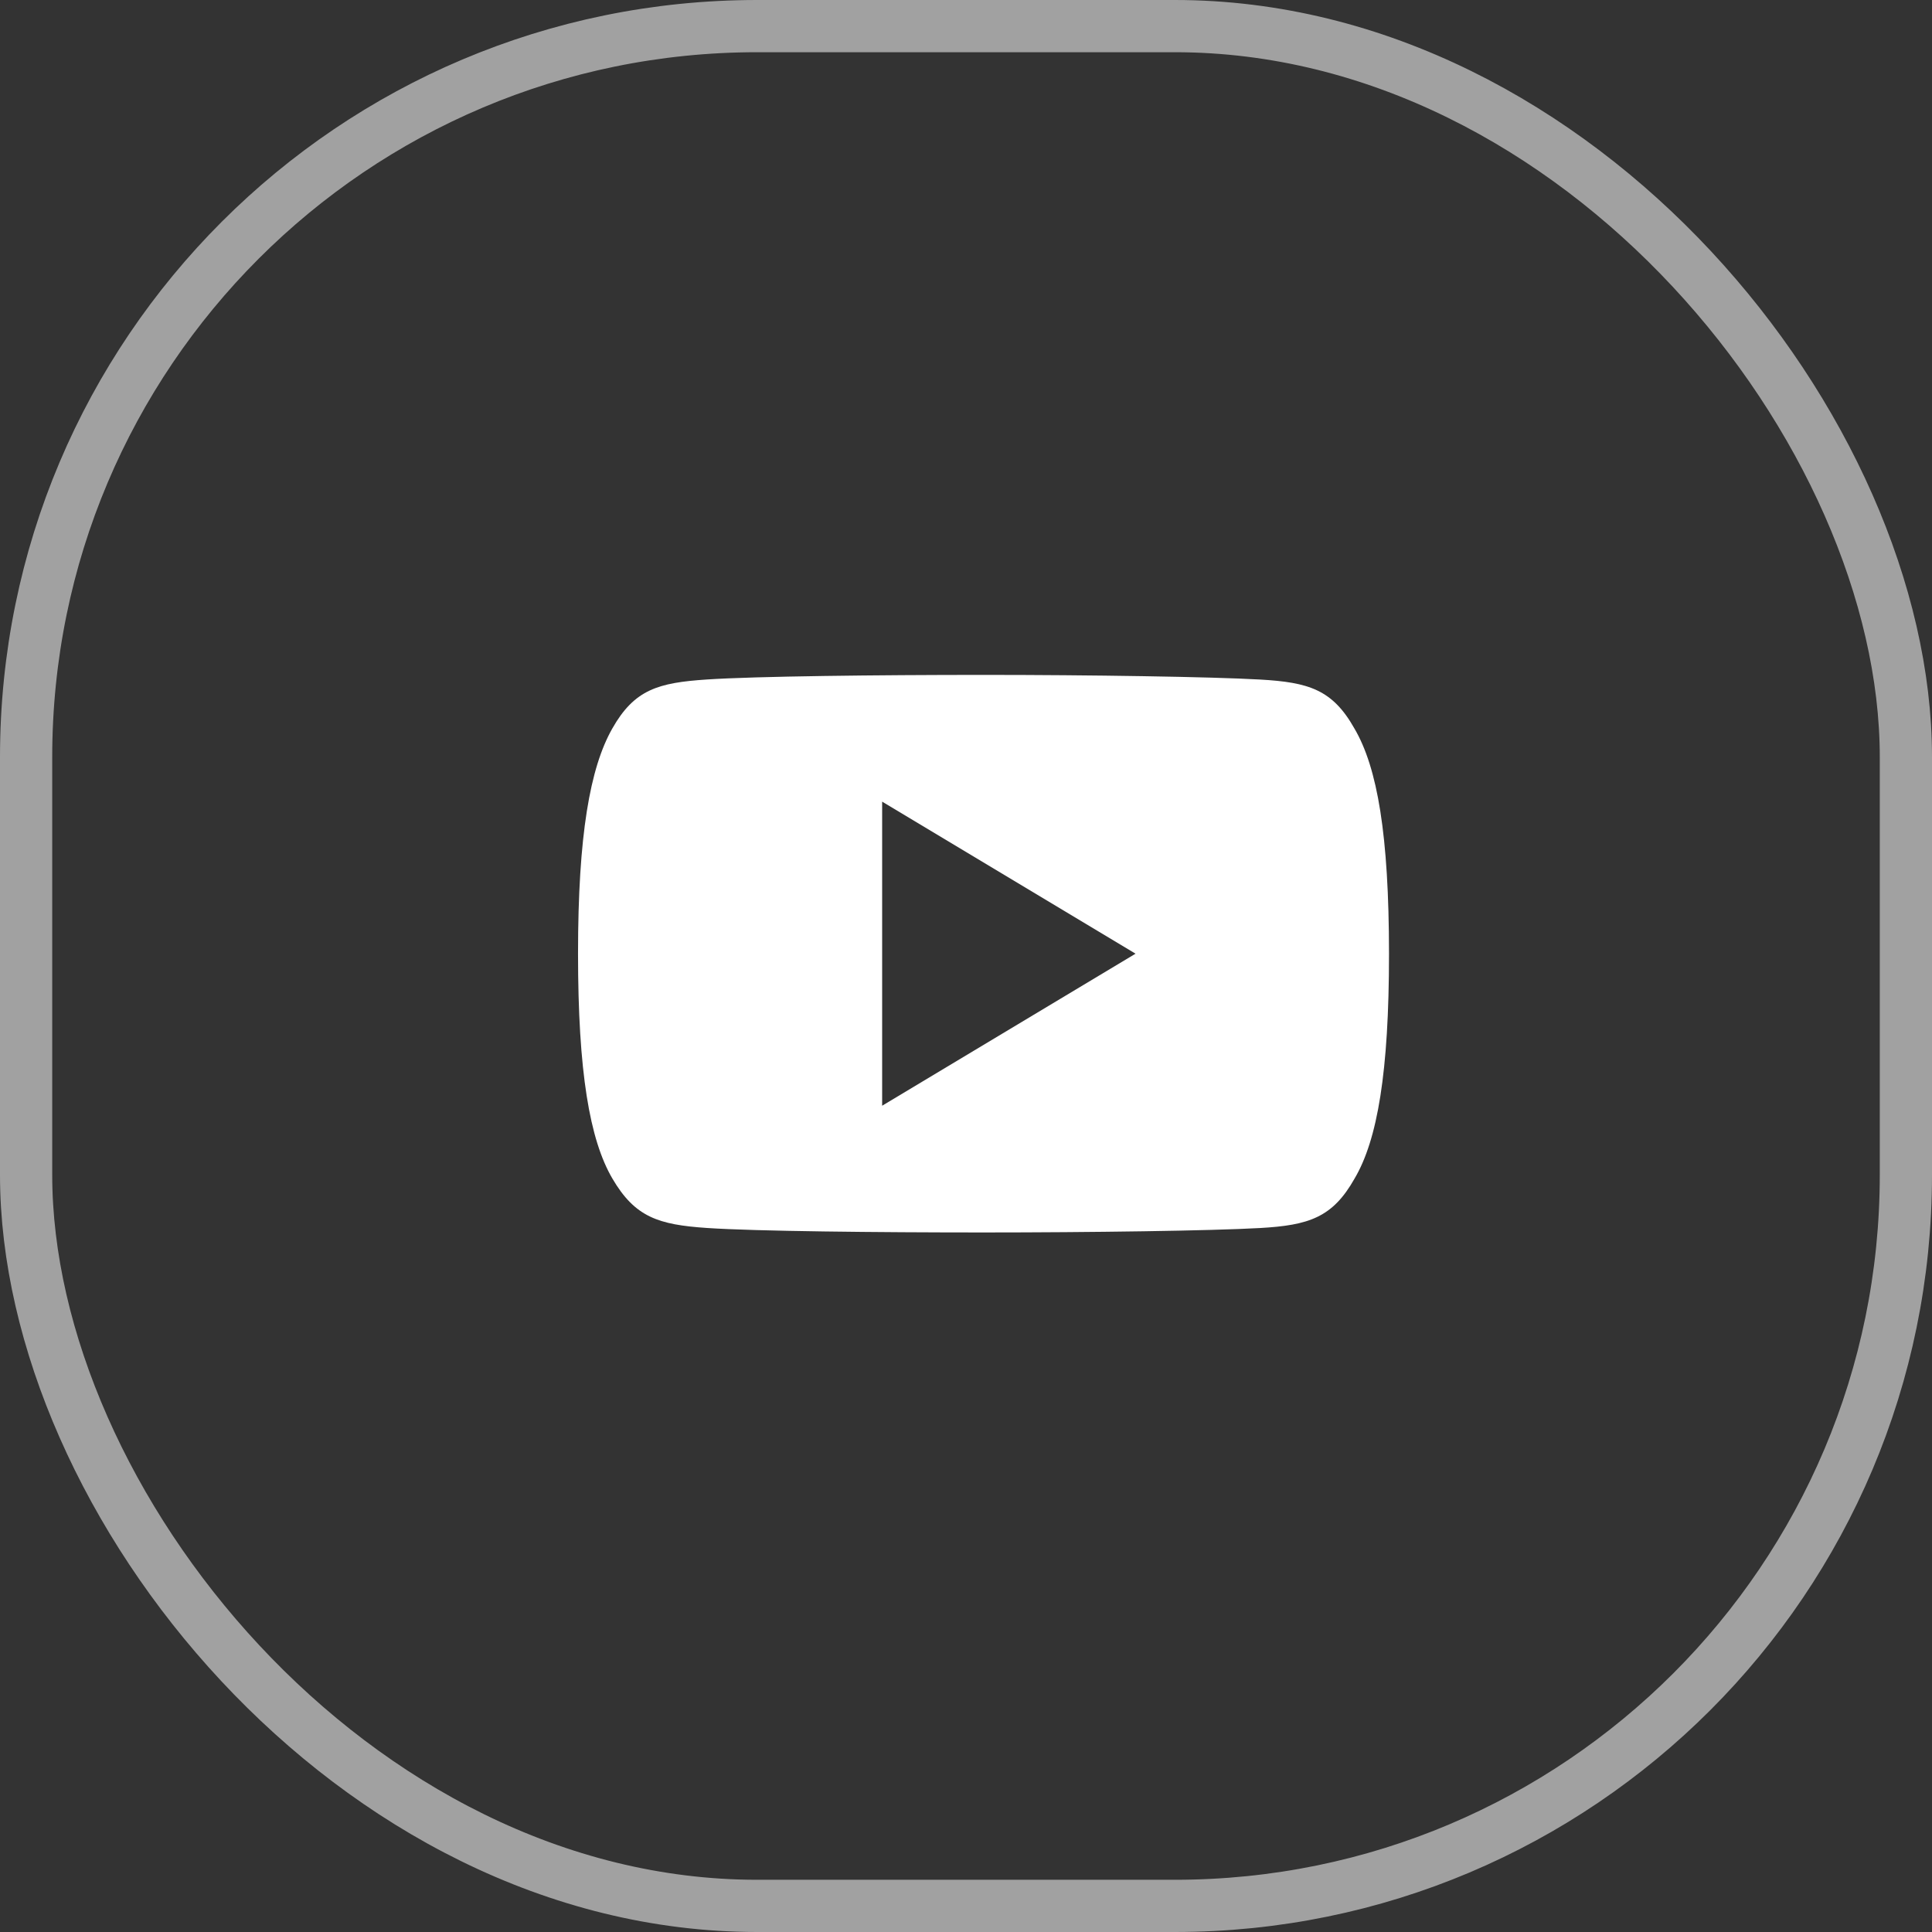 <svg xmlns="http://www.w3.org/2000/svg" width="37" height="37" viewBox="0 0 37 37">
  <rect x="0" y="0" width="37" height="37" fill="#333333" stroke="none"/>
  <g id="twitter_2_" data-name="twitter (2)" transform="translate(0.5 0.5)">
    <rect id="Rectangle_1664" data-name="Rectangle 1664" width="36" height="36" rx="14" fill="none" stroke="#fff" stroke-width="1" opacity="0.54"/>
    <g id="youtube_2_" data-name="youtube (2)" transform="translate(10.57 12.425)">
      <g id="Group_3996" data-name="Group 3996">
        <path id="Path_1172" data-name="Path 1172" d="M14.87,81.029c-.421-.749-.878-.887-1.809-.94S9.793,80,7.767,80s-4.369.026-5.3.088-1.387.19-1.812.941S0,83.066,0,85.336v.008c0,2.26.223,3.558.657,4.3s.882.885,1.811.948,3.269.086,5.3.086,4.364-.032,5.295-.085,1.388-.2,1.809-.948c.438-.741.659-2.039.659-4.3v-.008C15.53,83.066,15.309,81.777,14.87,81.029ZM5.824,88.251V82.427l4.853,2.912Z" transform="translate(0 -80)" fill="#fff"/>
      </g>
    </g>
  </g>
</svg>
